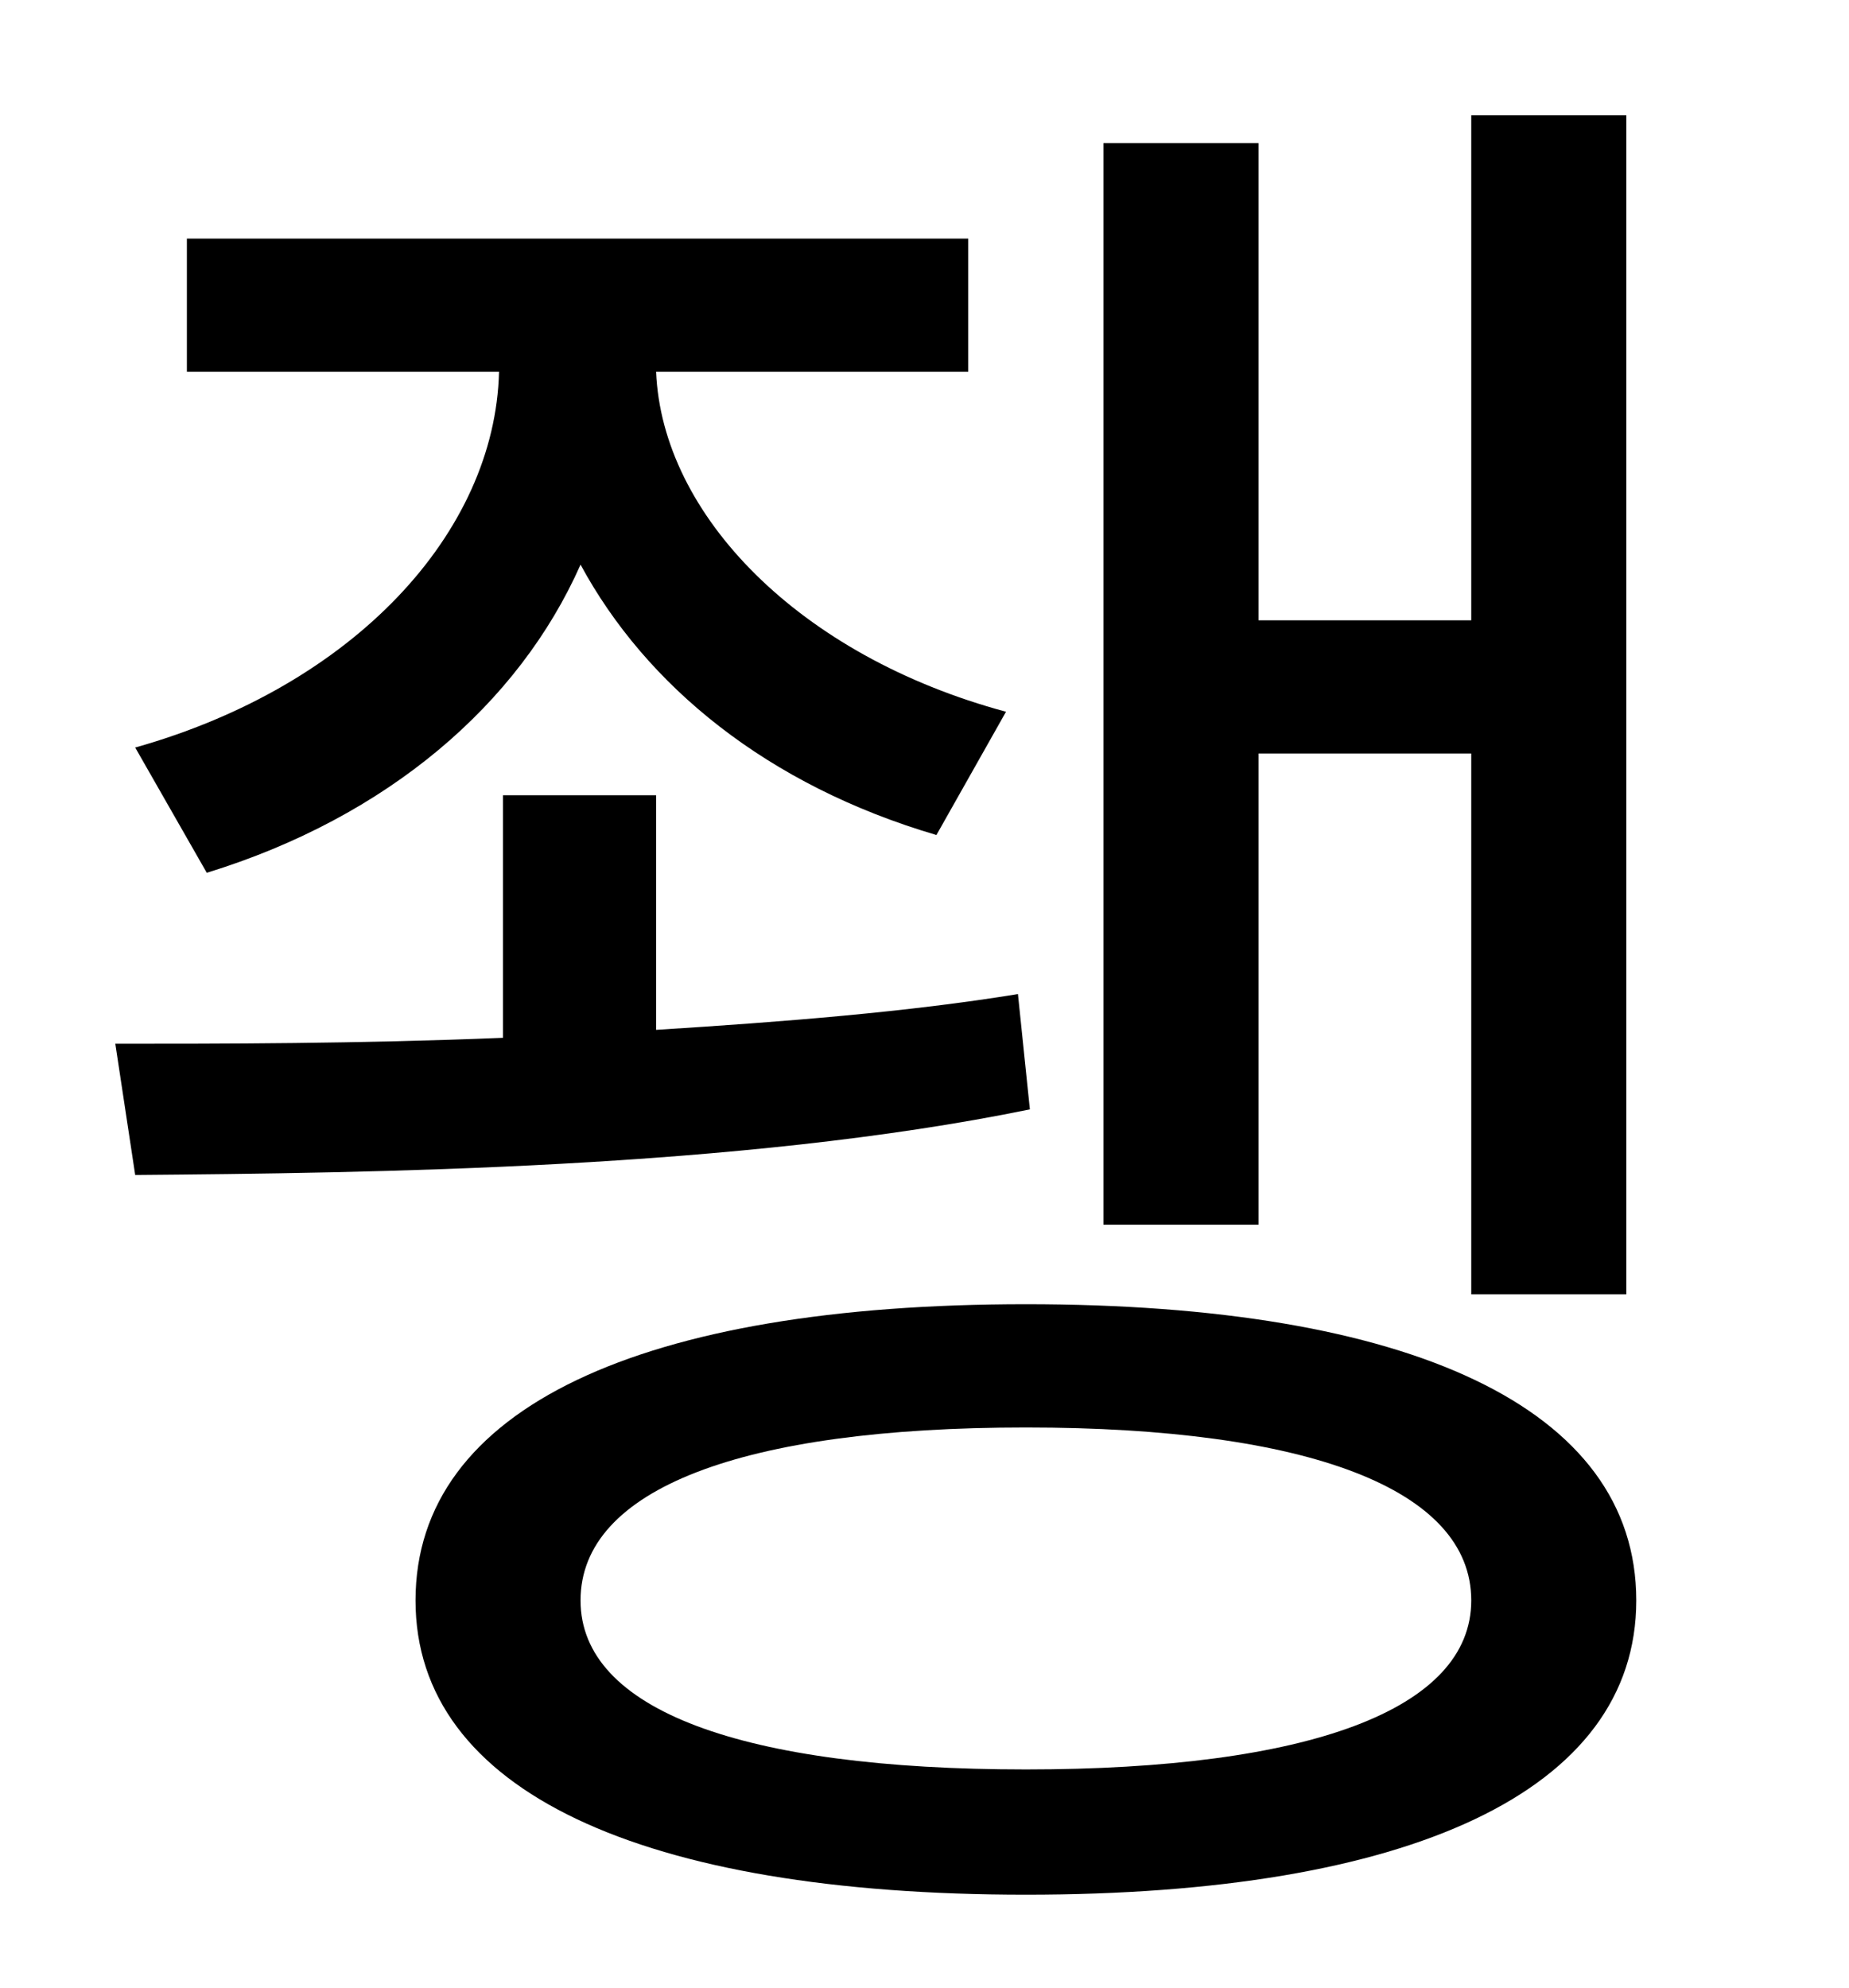 <?xml version="1.0" standalone="no"?>
<!DOCTYPE svg PUBLIC "-//W3C//DTD SVG 1.1//EN" "http://www.w3.org/Graphics/SVG/1.1/DTD/svg11.dtd" >
<svg xmlns="http://www.w3.org/2000/svg" xmlns:xlink="http://www.w3.org/1999/xlink" version="1.1" viewBox="-10 0 930 1000">
   <path fill="currentColor"
d="M623 379v237h-78v-544h78v240h107v-254h78v593h-78v-272h-107zM94 439l-36 -63c110 -31 181 -108 183 -189h-157v-67h393v67h-157c3 72 72 143 176 171l-35 62c-85 -25 -146 -75 -179 -136c-31 70 -97 127 -188 155zM502 500l6 58c-146 30 -333 32 -450 33l-10 -66
c53 0 122 0 195 -3v-122h77v118c64 -4 127 -9 182 -18zM506 890c142 0 224 -30 224 -85c0 -56 -82 -87 -224 -87c-143 0 -224 31 -224 87c0 55 81 85 224 85zM506 656c193 0 307 52 307 149c0 96 -114 148 -307 148s-307 -52 -307 -148c0 -97 114 -149 307 -149z" />
</svg>
